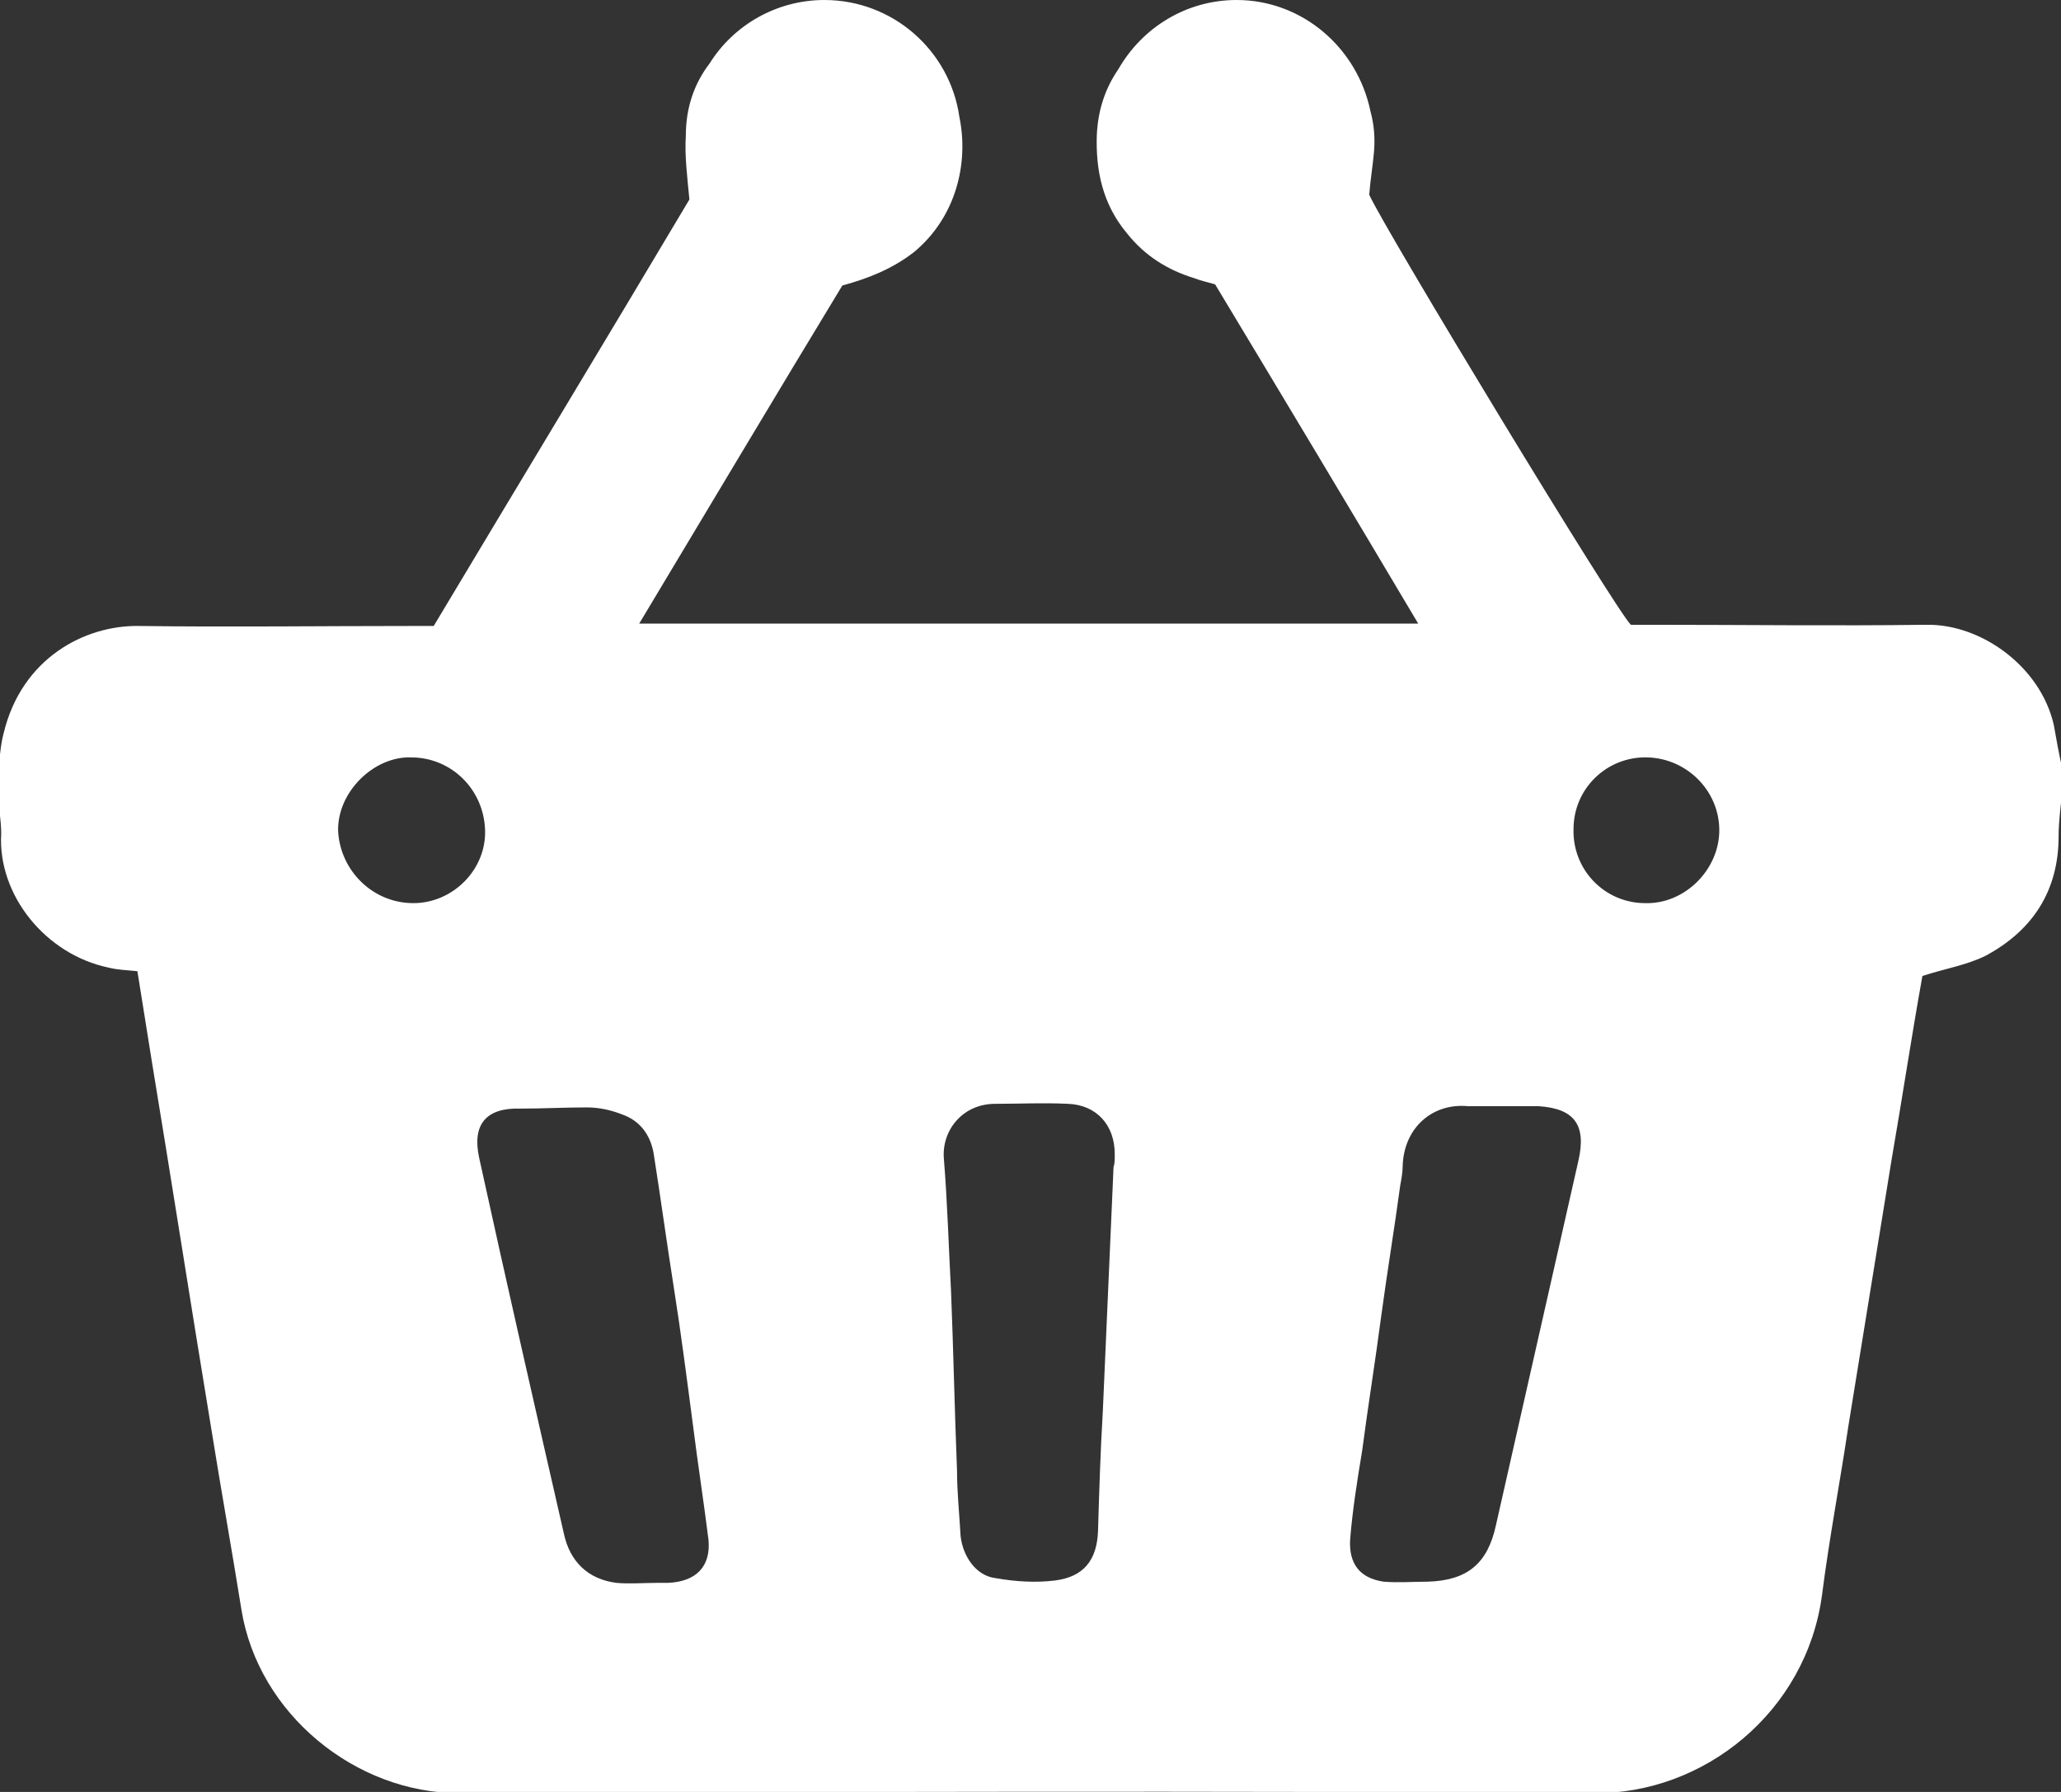 <?xml version="1.0" encoding="utf-8"?>
<!-- Generator: Adobe Illustrator 21.0.2, SVG Export Plug-In . SVG Version: 6.00 Build 0)  -->
<svg version="1.2" baseProfile="tiny" id="Layer_1" xmlns="http://www.w3.org/2000/svg" xmlns:xlink="http://www.w3.org/1999/xlink"
	 x="0px" y="0px" viewBox="0 0 172.5 150" overflow="scroll" xml:space="preserve">
<rect x="0" y="0" width="172.5" height="150" fill="#333333" stroke="none"/>
<path fill="#FFFFFF" d="M171.9,60.7c-1.1-4.9-6.1-8.5-10.7-8.4c-7.6,0.1-15.3,0-22.9,0c-0.7,0-1.3,0-1.8,0
	c-1.2-1.1-20.6-33.1-21.9-36c0.1-1.3,0.3-2.4,0.4-3.6c0.1-1.2,0-2.3-0.3-3.4C113.6,4,109,0,103.5,0c-4.2,0-7.9,2.3-9.9,5.8
	c-1.1,1.6-1.7,3.4-1.8,5.5c-0.1,3,0.5,5.8,2.5,8.2c1.5,1.9,3.4,3.1,5.7,3.8c0.5,0.2,1,0.3,1.7,0.5c5.6,9.3,11.3,18.8,17,28.4
	c-21.8,0-43.4,0-65.2,0c5.7-9.5,11.3-18.9,17-28.3c2.2-0.6,4.2-1.4,6-2.8c3.5-2.9,4.6-7.4,3.8-11.3C79.5,4.2,74.7,0,69,0
	c-4,0-7.6,2.1-9.6,5.3c-1.3,1.7-2,3.7-2,6.1c-0.1,1.6,0.1,3.2,0.3,5.3c-6.9,11.6-14.1,23.5-21.4,35.7c-0.6,0-1.3,0-1.9,0
	c-7.6,0-15.2,0.1-22.7,0c-4.6-0.1-9.9,2.7-11.4,9c-0.3,1.1-0.3,2.2-0.5,3.3c0,0.6,0,1.2,0,1.8c0.1,1.1,0.3,2.2,0.3,3.3
	c-0.3,5.1,3.7,10.1,9,11.2c0.8,0.2,1.5,0.2,2.4,0.3c0.4,2.5,0.8,5,1.2,7.5c1.7,10.3,3.3,20.6,5,30.9c0.8,5,1.7,10,2.5,15
	c1.4,8.8,9.6,15.4,18.2,15.4c31.7-0.1,63.3-0.2,95,0c9.2,0.1,17.8-6.8,19.1-16.6c0.6-4.7,1.5-9.4,2.2-14.1
	c1.2-7.4,2.4-14.8,3.6-22.2c0.9-5.2,1.7-10.5,2.6-15.5c1.8-0.6,3.7-0.9,5.3-1.7c3.9-2.1,6.1-5.4,6.1-10c0-1.3,0.2-2.6,0.3-3.9
	c0-0.6,0-1.2,0-1.8C172.3,63,172.1,61.8,171.9,60.7z M34.6,75.6c-3.4,0-6.1-2.7-6.3-6c-0.1-3.3,3-6.3,6.1-6.2c3.4,0,6.1,2.7,6.2,6.1
	C40.7,72.8,37.9,75.6,34.6,75.6z M55.9,132.5c-0.3,0-0.6,0-0.9,0c0,0,0,0,0,0c-1.1,0-2.3,0.1-3.4,0c-2.4-0.3-3.9-1.8-4.4-4.1
	c-2.4-10.5-4.8-21-7.1-31.5c-0.6-2.8,0.6-4.2,3.5-4.1c1.8,0,3.7-0.1,5.5-0.1c1,0,2,0.2,3,0.6c1.4,0.5,2.3,1.6,2.6,3.2
	c0.6,3.8,1.1,7.5,1.7,11.3c0.6,3.8,1.1,7.7,1.6,11.5c0.4,3.2,0.9,6.4,1.3,9.6C59.5,131.1,58.3,132.4,55.9,132.5z M93.2,97.7
	c-0.3,6.8-0.6,13.7-0.9,20.5c-0.2,3.3-0.3,6.7-0.4,10c-0.1,2.4-1.2,3.8-3.6,4.1c-1.6,0.2-3.3,0.1-5-0.2c-1.6-0.2-2.7-1.8-2.9-3.5
	c-0.1-1.8-0.3-3.7-0.3-5.5c-0.2-5-0.3-10-0.5-15c-0.2-3.7-0.3-7.4-0.6-11.1c-0.2-2.3,1.5-4.6,4.3-4.6c2,0,4-0.1,6.1,0
	c2.4,0.1,3.9,1.8,3.9,4.2C93.3,97.1,93.3,97.4,93.2,97.7C93.3,97.7,93.2,97.7,93.2,97.7z M132.1,97.2c-2.3,10.2-4.6,20.3-6.9,30.5
	c-0.7,3.2-2.4,4.6-5.7,4.7c-1.2,0-2.5,0.1-3.7,0c-2-0.3-2.9-1.5-2.8-3.5c0.2-2.5,0.6-5,1-7.4c0.5-3.8,1.1-7.5,1.6-11.3
	c0.5-3.7,1.1-7.3,1.6-11c0.1-0.5,0.2-1.1,0.2-1.6c0.1-3.2,2.5-5.3,5.5-5c1.5,0,3.1,0,4.6,0c0.4,0,0.8,0,1.3,0
	C131.8,92.8,132.8,94.2,132.1,97.2z M137.7,75.6c-3.4,0-6.1-2.8-6-6.2c0-3.4,2.8-6.1,6.2-6c3.3,0.1,6,2.8,6,6.1
	C143.9,72.8,141,75.7,137.7,75.6z"/>
</svg>
